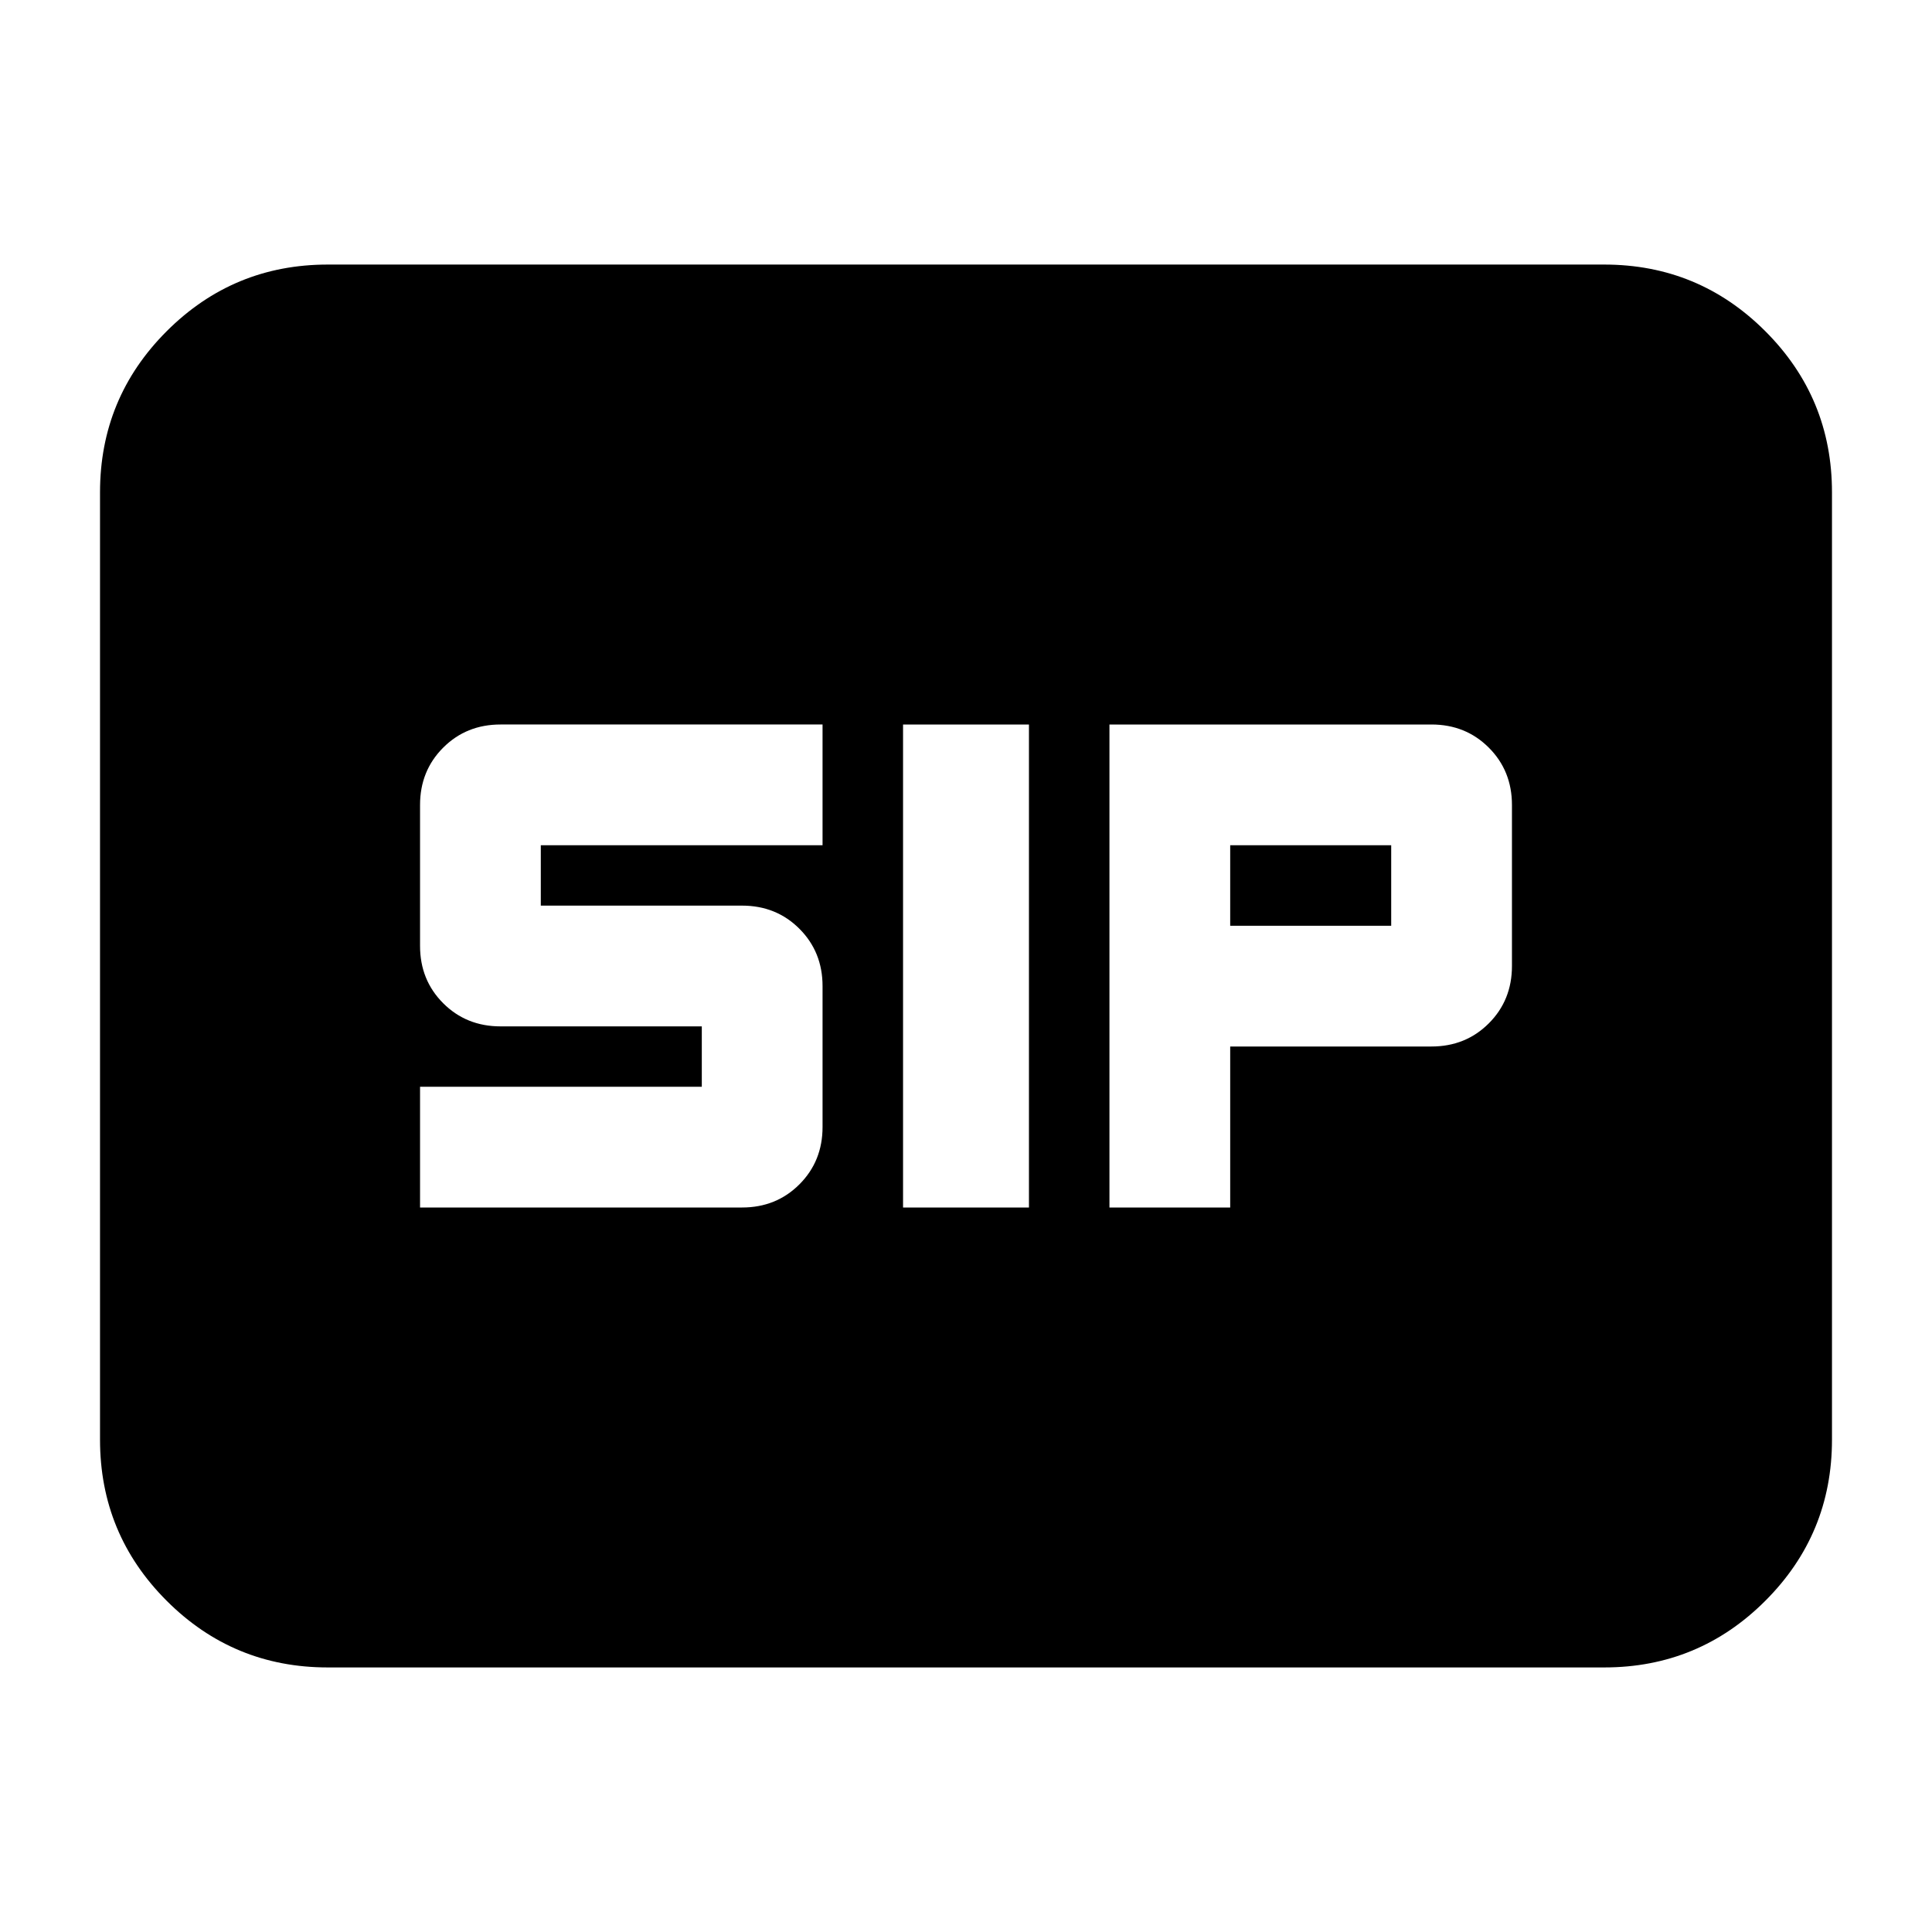 <svg xmlns="http://www.w3.org/2000/svg" height="24" viewBox="0 -960 960 960" width="24"><path d="M448.72-360h62.56v-240h-62.56v240Zm102.56 0h60v-80h100q17 0 28.5-11.5t11.5-28.5v-80q0-17-11.5-28.5t-28.5-11.5h-160v240Zm-342.56 0h160q17 0 28.5-11.5t11.5-28.5v-70q0-17-11.5-28.5t-28.5-11.5h-100v-30h140v-60h-160q-17 0-28.5 11.5t-11.5 28.5v70q0 17 11.5 28.5t28.5 11.5h100v30h-140v60Zm402.56-140v-40h80v40h-80ZM162.87-131.46q-46.93 0-80.05-33.12T49.7-244.63v-470.74q0-46.93 33.12-80.05t80.05-33.12h634.26q46.93 0 80.05 33.12t33.12 80.05v470.74q0 46.93-33.12 80.05t-80.05 33.12H162.87Z"/></svg>